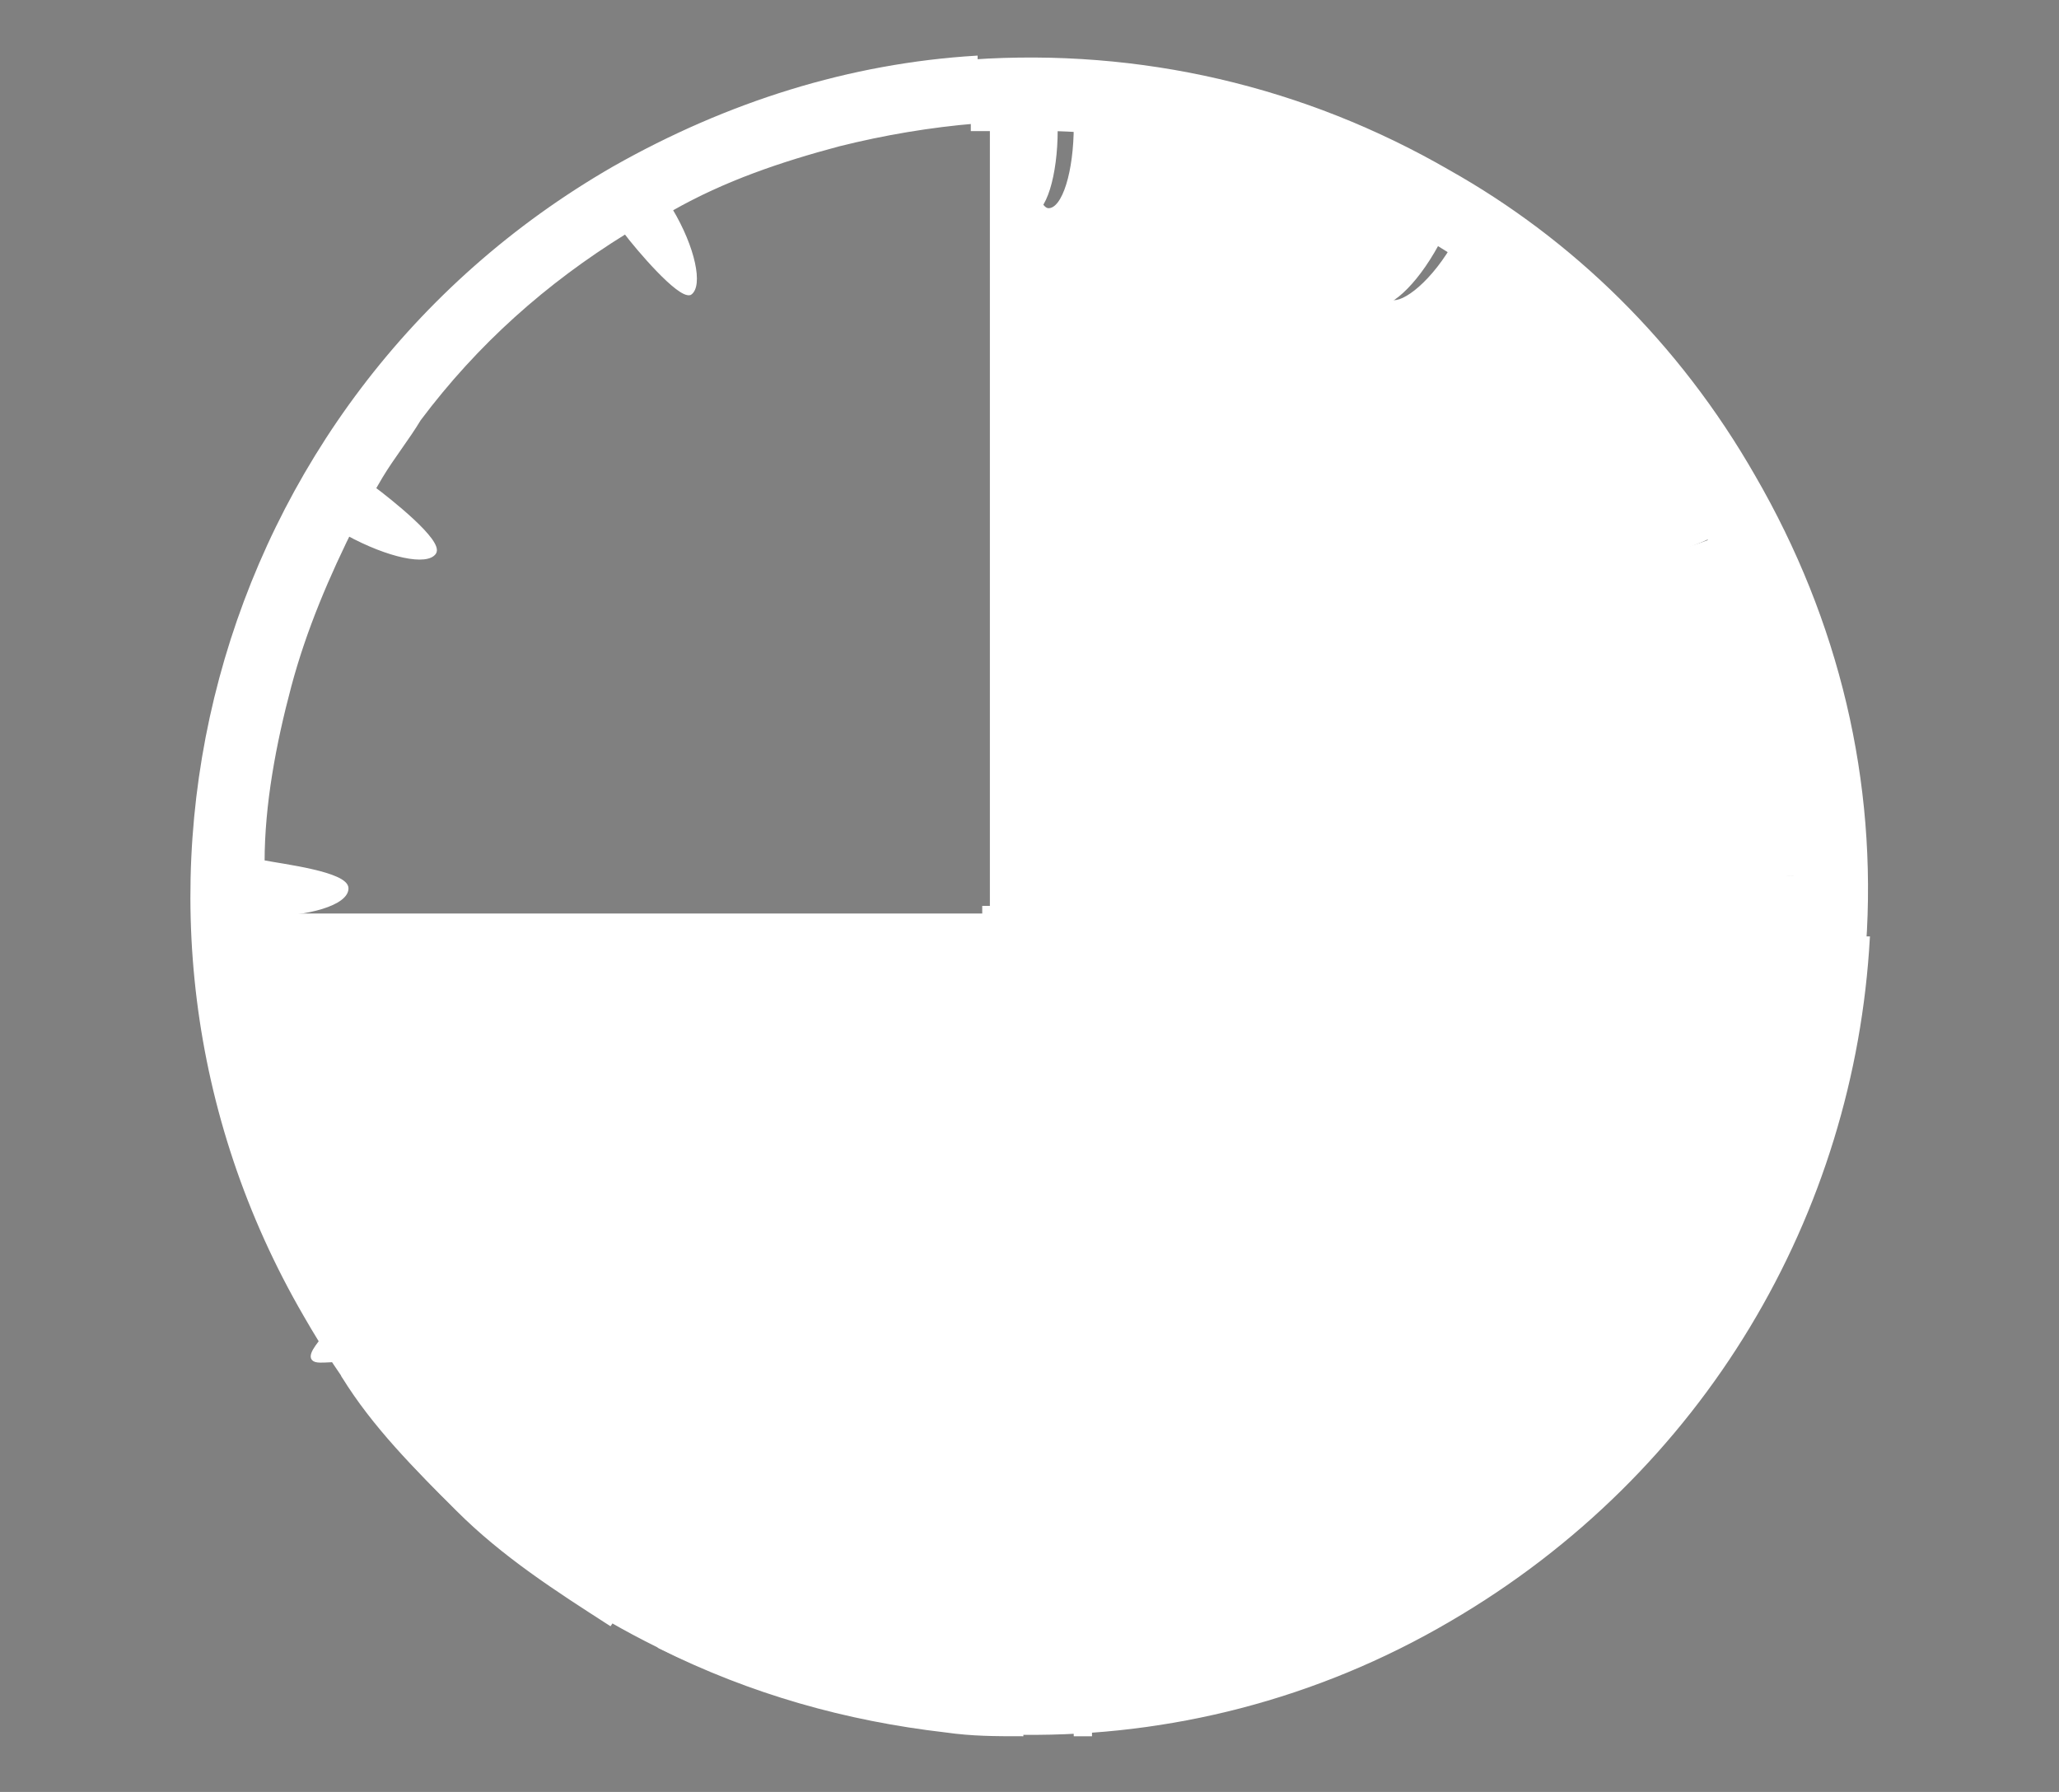 <?xml version="1.0" encoding="utf-8"?>
<!-- Generator: Adobe Illustrator 17.1.0, SVG Export Plug-In . SVG Version: 6.00 Build 0)  -->
<!DOCTYPE svg PUBLIC "-//W3C//DTD SVG 1.1//EN" "http://www.w3.org/Graphics/SVG/1.1/DTD/svg11.dtd">
<svg version="1.1" id="Your_Icon" xmlns="http://www.w3.org/2000/svg" xmlns:xlink="http://www.w3.org/1999/xlink" x="0px" y="0px"
	 viewBox="400.8 4.1 54 47" enable-background="new 400.8 4.1 54 47" xml:space="preserve">
<rect x="400.8" y="4.1" width="54" height="47" fill="#808080" stroke="none"/>
<path stroke="#000000" stroke-width="7.876873e-02" stroke-miterlimit="10" d="M428.7,14.4c0-0.3-0.3-1.6-0.7-1.6h-0.3
	c-0.4,0-0.7,1.3-0.7,1.6v13.2h1.8L428.7,14.4z"/>
<path fill="none" d="M418.3,9.8c0.6,1.1,0.9,2.1,0.5,2.2c-0.3,0.2-1.4-1.2-1.7-1.6c-2.1,1.3-4,3-5.4,4.9c-0.4,0.5-0.7,1-1,1.5
	c0,0,0,0,0,0l-0.7,1.2c0,0,0,0,0,0c0.2-0.4,0.4-0.8,0.7-1.2c0.4,0.2,1.7,1.4,1.6,1.7c-0.2,0.3-1.2,0.1-2.2-0.5
	c-0.7,1.3-1.3,2.8-1.7,4.3c-0.4,1.5-0.6,3.1-0.7,4.6c0.5,0,2.2,0.3,2.2,0.7s-1,0.7-2.2,0.7c0,0.6,0.1,1.2,0.1,1.8
	c0.3,2.5,1.1,4.9,2.2,7.1c0.4-0.2,2-0.8,2.2-0.5c0.2,0.3-0.5,1-1.5,1.7c0.8,1.3,1.8,2.5,2.9,3.6c1.1,1.1,2.3,2,3.5,2.8
	c0.6-1.1,1.4-1.7,1.7-1.6s0.1,1.2-0.5,2.2c2.7,1.4,5.8,2.2,8.8,2.4c0-1.2,0.3-2.2,0.7-2.2s0.6,1.7,0.7,2.2c1.5,0,3-0.3,4.4-0.6
	c1.6-0.4,3.1-1,4.5-1.7c-0.6-1.1-0.9-2.1-0.5-2.2c0.3-0.2,1.5,1.2,1.7,1.6c2.1-1.3,3.9-3,5.4-4.9c0.4-0.5,0.7-1,1-1.5
	c-1.1-0.6-1.7-1.4-1.6-1.7c0.2-0.3,1.8,0.3,2.2,0.5c0.7-1.3,1.3-2.8,1.7-4.3c0.4-1.3,0.6-2.7,0.7-4.1h-21.6V7.5
	c-1.2,0.1-2.4,0.3-3.6,0.6C421.2,8.4,419.7,9,418.3,9.8z"/>
<path fill="#FFFFFF" stroke="#FFFFFF" stroke-width="7.876873e-02" stroke-miterlimit="10" d="M410,18.1L410,18.1L410,18.1z"/>
<path fill="#FFFFFF" stroke="#FFFFFF" stroke-width="7.876873e-02" stroke-miterlimit="10" d="M412.2,18.6c0.2-0.3-1.2-1.4-1.6-1.7
	c-0.2,0.4-0.4,0.8-0.7,1.2l0,0l0,0C411,18.7,412,18.9,412.2,18.6z"/>
<path fill="#FFFFFF" stroke="#FFFFFF" stroke-width="7.876873e-02" stroke-miterlimit="10" d="M447.3,32.8c-0.4,1.5-1,3-1.7,4.3
	c-0.4-0.2-2.1-0.9-2.2-0.5c-0.2,0.3,0.5,1.1,1.6,1.7c-0.3,0.5-0.7,1-1,1.5c-1.5,2-3.3,3.6-5.4,4.9c-0.2-0.4-1.4-1.7-1.7-1.6
	c-0.3,0.2-0.1,1.2,0.5,2.2c-1.4,0.8-2.9,1.3-4.5,1.7c-1.4,0.4-2.9,0.6-4.4,0.6c0-0.5-0.3-2.2-0.7-2.2s-0.7,1-0.7,2.2
	c-3.1-0.1-6.1-0.9-8.8-2.4c0.6-1.1,0.9-2.1,0.5-2.2c-0.3-0.2-1.1,0.5-1.7,1.6c-1.3-0.8-2.5-1.7-3.5-2.8c-1.1-1.1-2.1-2.3-2.9-3.6
	c1-0.6,1.7-1.3,1.5-1.7c-0.2-0.3-1.7,0.3-2.2,0.5c-1.2-2.2-2-4.6-2.2-7.1c-0.1-0.6-0.1-1.2-0.1-1.8c1.2,0,2.2-0.3,2.2-0.7
	c0-0.4-1.7-0.6-2.2-0.7c0-1.5,0.3-3.1,0.7-4.6c0.4-1.5,1-2.9,1.7-4.3l0,0l0,0c0,0,0,0,0,0l0.7-1.2c0,0,0,0,0,0c0.3-0.5,0.7-1,1-1.5
	c1.5-2,3.3-3.6,5.4-4.9c0.3,0.4,1.4,1.7,1.7,1.6c0.3-0.2,0.1-1.2-0.5-2.2c1.4-0.8,2.9-1.3,4.4-1.7c1.2-0.3,2.4-0.5,3.6-0.6V5.6
	c-3.3,0.2-6.5,1.2-9.5,2.9c-10.6,6.1-14.2,19.6-8.1,30.1c2,3.5,4.8,6.2,8,8c6.6,3.8,15,4.1,22,0c6.7-3.9,10.6-10.7,11-17.9H448
	C447.9,30.1,447.7,31.5,447.3,32.8z"/>
<path fill="#FFFFFF" stroke="#FFFFFF" stroke-width="7.876873e-02" stroke-miterlimit="10" d="M448.4,28.8c0-0.1,0-0.3,0-0.4
	c-0.4,0-2.2-0.3-2.2-0.7c0-0.4,1-0.7,2.2-0.7c0-0.6,0-1.3-0.1-1.9c-0.4-2.5-1.1-4.8-2.2-7c-0.4,0.2-2.1,0.8-2.2,0.5s0.5-1.1,1.6-1.7
	c-0.9-1.3-1.8-2.6-3-3.7c-1.1-1.1-2.2-2-3.5-2.8c-0.6,1.1-1.4,1.7-1.7,1.6c-0.3-0.2-0.1-1.2,0.5-2.2c-2.7-1.4-5.8-2.3-8.8-2.4
	c0,1.2-0.3,2.2-0.7,2.2s-0.6-1.7-0.7-2.2c-0.3,0-0.5,0-0.8,0v21.3L448.4,28.8L448.4,28.8z"/>
<path fill="#FFFFFF" stroke="#FFFFFF" stroke-width="7.876873e-02" stroke-miterlimit="10" d="M426.4,49.3c0.1,0,0.3,0,0.4,0c0-0.4,0.3-2.2,0.7-2.2
	c0.4,0,0.7,1,0.7,2.2c0.6,0,1.3,0,1.9-0.1c2.4-0.3,4.8-1,7-2.2c-0.2-0.4-0.2-2.4-0.5-2.2c-4.6,2.6,0.5-0.4,1.7,1.6
	c1.3-0.9,2.6-1.8,3.7-3c1.1-1.1,2-2.2,2.8-3.5c-1.1-0.6,0.9-0.1,1.1-0.4s-1.5-1.3-0.4-0.7c1.4-2.7,2.3-5.8,2.4-8.8
	c-1.2,0,1.2,0,1.2-0.4c0-0.4-1.7-0.9-1.2-0.9c0-0.3,0-0.5,0-0.8h-21.3V49.3z"/>
<path fill="#FFFFFF" stroke="#FFFFFF" stroke-width="7.876873e-02" stroke-miterlimit="10" d="M429.4,49.6c-0.1,0-0.3,0-0.4,0
	c0-0.4-0.3-2.2-0.7-2.2c-0.4,0-0.7,1-0.7,2.2c-0.7,0-1.3,0-2-0.1c-2.6-0.3-5.1-1-7.5-2.2c0.2-0.4,0.2-2.4,0.5-2.2
	c4.9,2.6-0.5-0.4-1.8,1.6c-1.4-0.9-2.8-1.8-4-3c-1.1-1.1-2.2-2.2-3-3.5c1.1-0.6,0-0.4-0.6-0.4c-0.8,0,1-1.3-0.1-0.8
	c-1.5-2.7-2.4-5.8-2.5-8.8c1.3,0,0.4-0.5-0.1-0.4c-0.4,0,0.6-0.9,0.1-0.9c0-0.3,0-0.5,0-0.8h22.7L429.4,49.6L429.4,49.6z"/>
<path fill="#FFFFFF" stroke="#FFFFFF" stroke-width="7.876873e-02" stroke-miterlimit="10" d="M446.8,16.6c-2-3.5-4.8-6.2-8-8
	c-3.8-2.2-8.1-3.2-12.5-2.9v1.8c0.3,0,0.5,0,0.8,0c0,0.5,0.3,2.2,0.7,2.2c0.4,0,0.7-1,0.7-2.2c3.1,0.1,6.1,0.9,8.8,2.4
	c-0.6,1.1-0.9,2.1-0.5,2.2s1.1-0.5,1.7-1.6c1.3,0.8,2.5,1.7,3.5,2.8c1.1,1.1,2.1,2.4,3,3.7c-1,0.6-1.7,1.3-1.6,1.7
	c0.2,0.3,1.8-0.3,2.2-0.5c1.2,2.2,1.9,4.5,2.2,7c0.1,0.6,0.1,1.3,0.1,1.9c-1.2,0-2.2,0.3-2.2,0.7s1.8,0.7,2.2,0.7c0,0.1,0,0.3,0,0.4
	h1.8C450,24.6,449,20.4,446.8,16.6z"/>
</svg>
